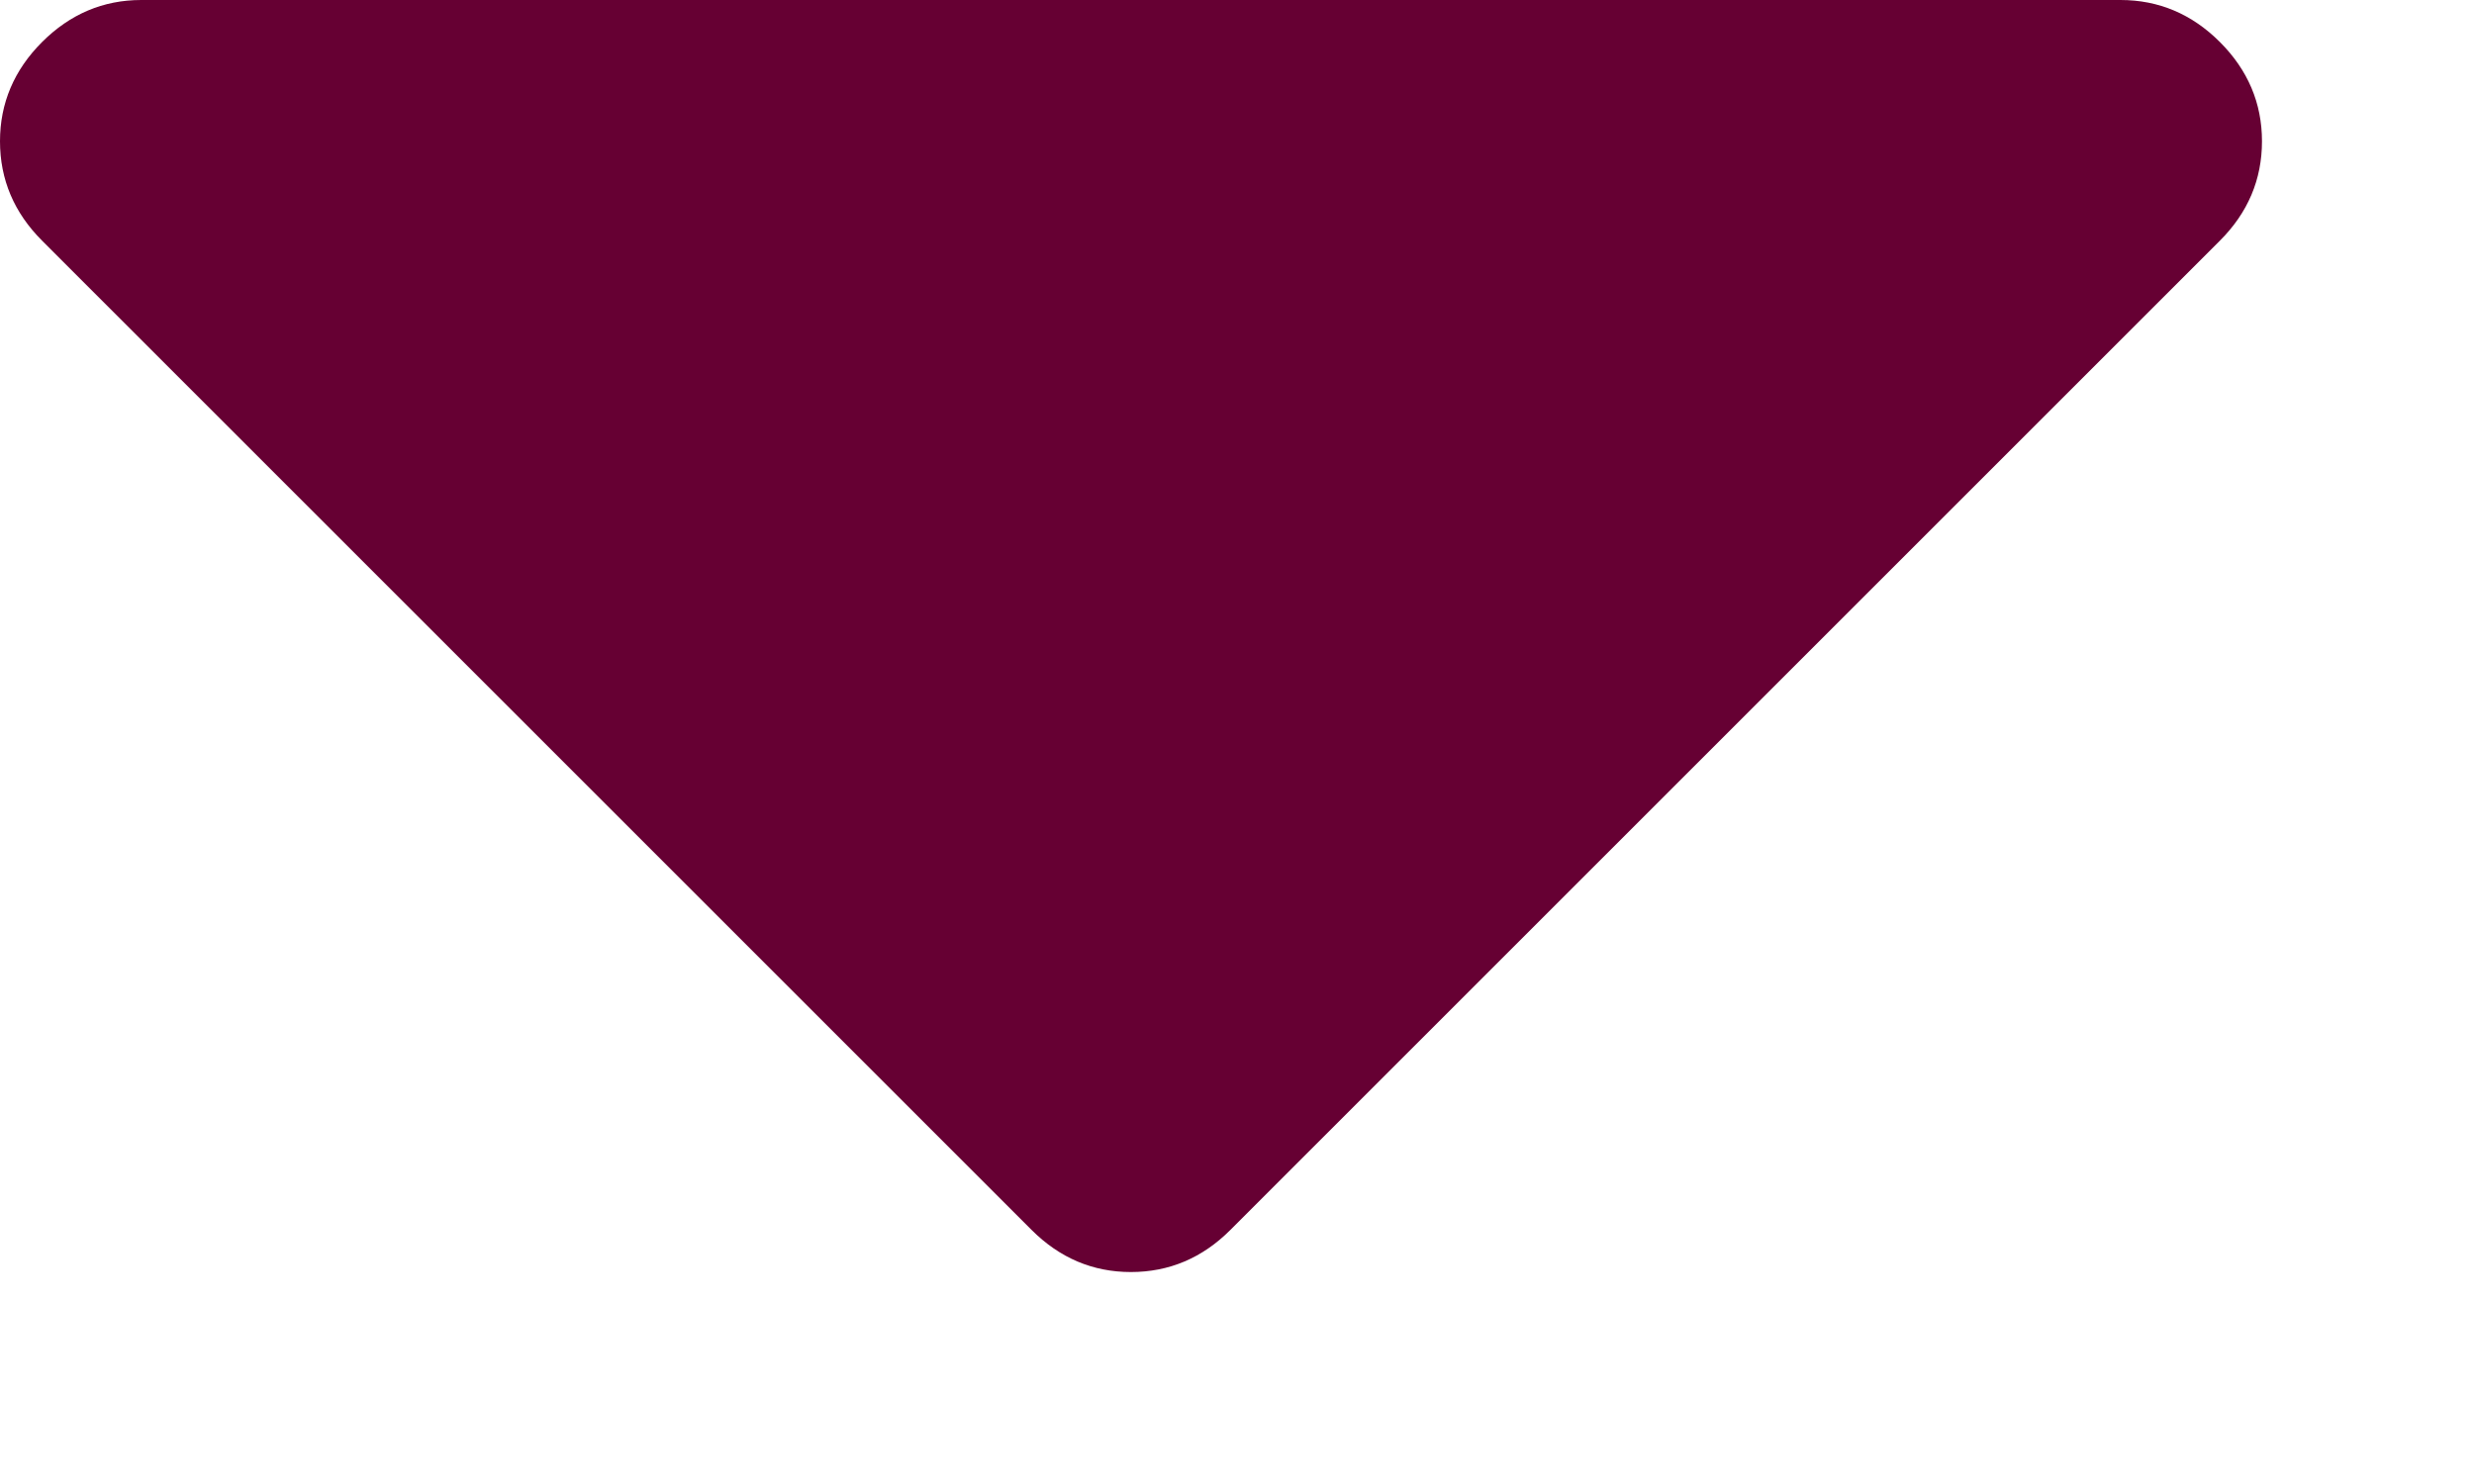<?xml version="1.0" encoding="UTF-8"?>
<svg width="10px" height="6px" viewBox="0 0 10 6" version="1.1" xmlns="http://www.w3.org/2000/svg" xmlns:xlink="http://www.w3.org/1999/xlink">
    <!-- Generator: Sketch 59 (86127) - https://sketch.com -->
    <title></title>
    <desc>Created with Sketch.</desc>
    <g id="Symbols" stroke="none" stroke-width="1" fill="none" fill-rule="evenodd">
        <g id="Dropdown-fill" transform="translate(-324, -48)" fill="#660033" fill-rule="nonzero">
            <g id="Input">
                <g transform="translate(0, 27)">
                    <g id="Icon" transform="translate(324, 21)">
                        <path d="M4.571,5.143 C4.726,5.143 4.86,5.086 4.973,4.973 L4.973,4.973 L8.973,0.973 C9.086,0.86 9.143,0.726 9.143,0.571 C9.143,0.417 9.086,0.283 8.973,0.17 C8.86,0.057 8.726,-1.29674049e-13 8.571,-1.29674049e-13 L8.571,-1.29674049e-13 L0.571,-1.29674049e-13 C0.417,-1.29674049e-13 0.283,0.057 0.17,0.17 C0.057,0.283 7.67386155e-13,0.417 7.67386155e-13,0.571 C7.67386155e-13,0.726 0.057,0.86 0.17,0.973 L0.17,0.973 L4.17,4.973 C4.283,5.086 4.417,5.143 4.571,5.143 Z" id=""></path>
                    </g>
                </g>
            </g>
        </g>
    </g>
</svg>